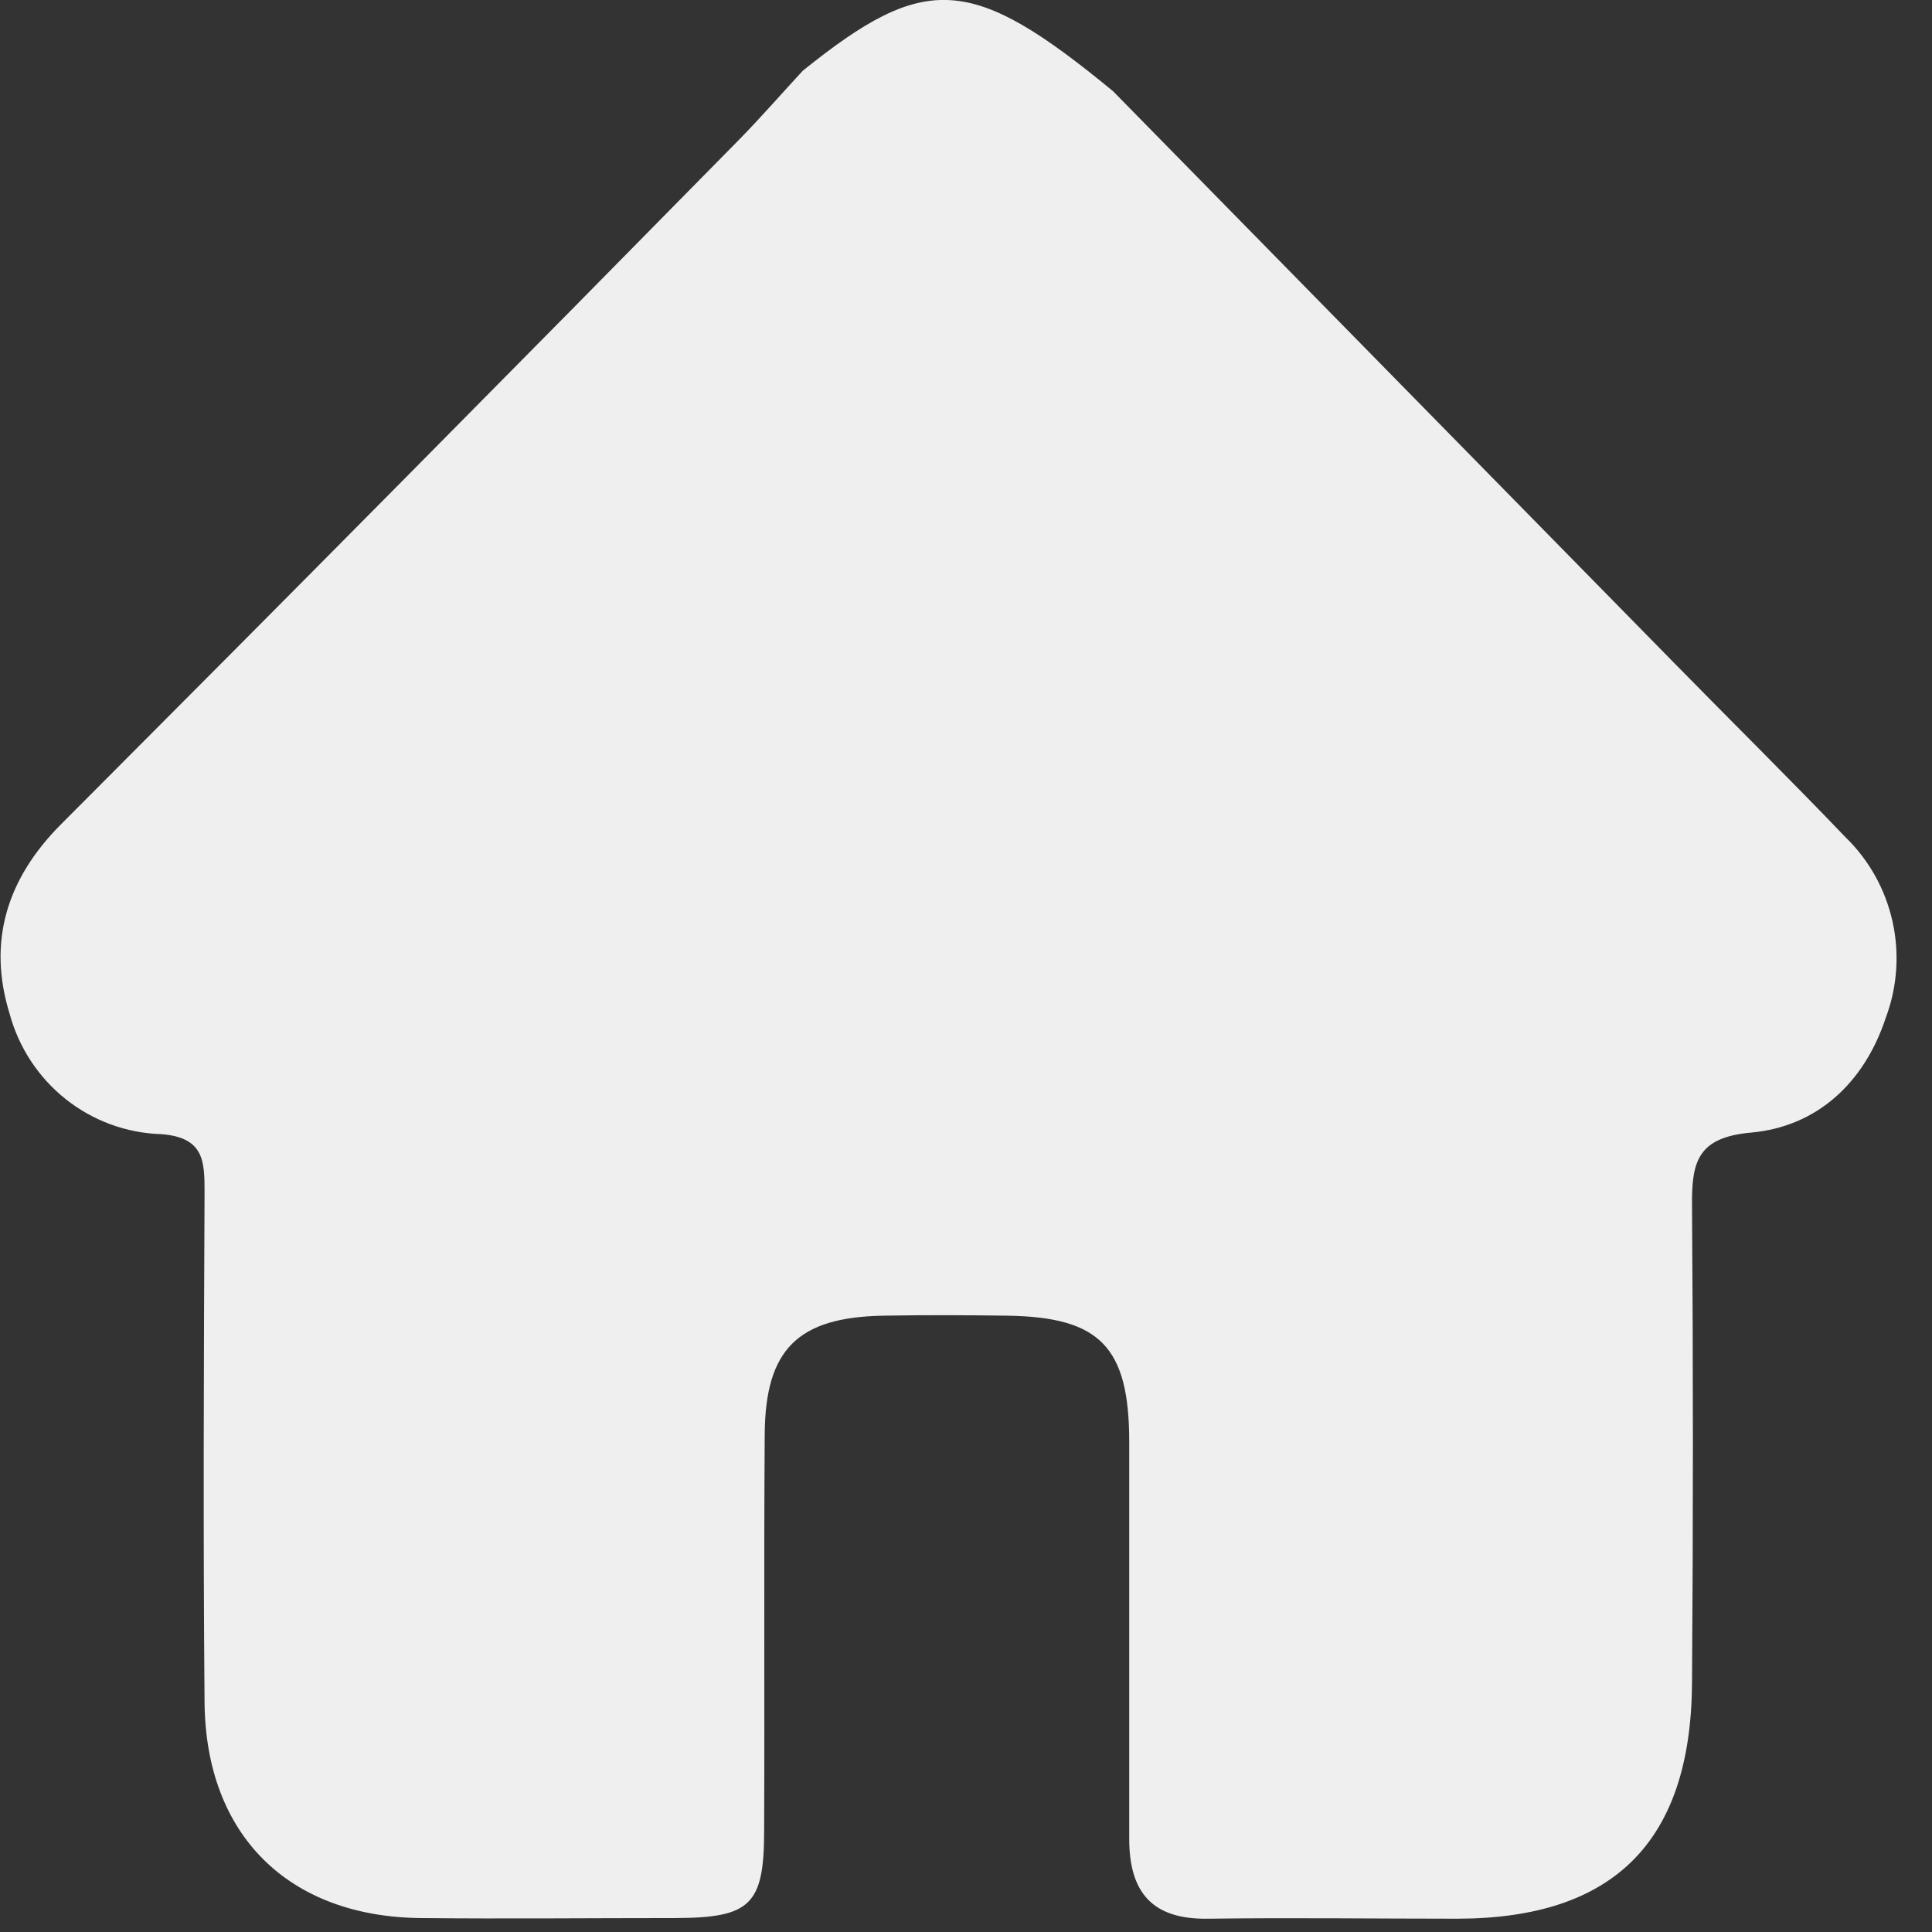 <svg width="33" height="33" viewBox="0 0 33 33" fill="none" xmlns="http://www.w3.org/2000/svg">
<rect x="0" y="0" width="33" height="33" fill="#333333" stroke="none"/>
<path d="M13.712 1.208C15.813 -0.482 16.595 -0.431 19.011 1.557C22.206 4.814 25.401 8.07 28.599 11.327C29.572 12.32 30.563 13.298 31.524 14.302C31.924 14.69 32.202 15.189 32.325 15.736C32.447 16.283 32.408 16.855 32.212 17.38C31.844 18.497 31.036 19.245 29.905 19.346C28.999 19.428 28.895 19.843 28.901 20.578C28.921 23.306 28.921 26.03 28.901 28.75C28.882 31.455 27.567 32.767 24.9 32.773C23.483 32.773 22.064 32.754 20.639 32.773C19.682 32.79 19.286 32.325 19.288 31.401C19.288 29.144 19.288 26.886 19.288 24.627C19.288 23.003 18.785 22.497 17.211 22.473C16.501 22.463 15.792 22.46 15.08 22.473C13.629 22.501 13.073 23.046 13.062 24.494C13.046 26.751 13.062 29.017 13.052 31.265C13.052 32.538 12.82 32.756 11.543 32.762C10.088 32.762 8.633 32.777 7.18 32.762C4.926 32.736 3.515 31.345 3.494 29.081C3.469 26.18 3.481 23.266 3.494 20.373C3.494 19.843 3.494 19.428 2.753 19.372C2.159 19.354 1.587 19.144 1.12 18.772C0.654 18.401 0.318 17.888 0.162 17.308C-0.213 16.087 0.113 15.01 1.044 14.078C4.922 10.192 8.785 6.291 12.634 2.376C13.007 1.994 13.35 1.6 13.712 1.208Z" fill="#EFEFEF"/>
</svg>

